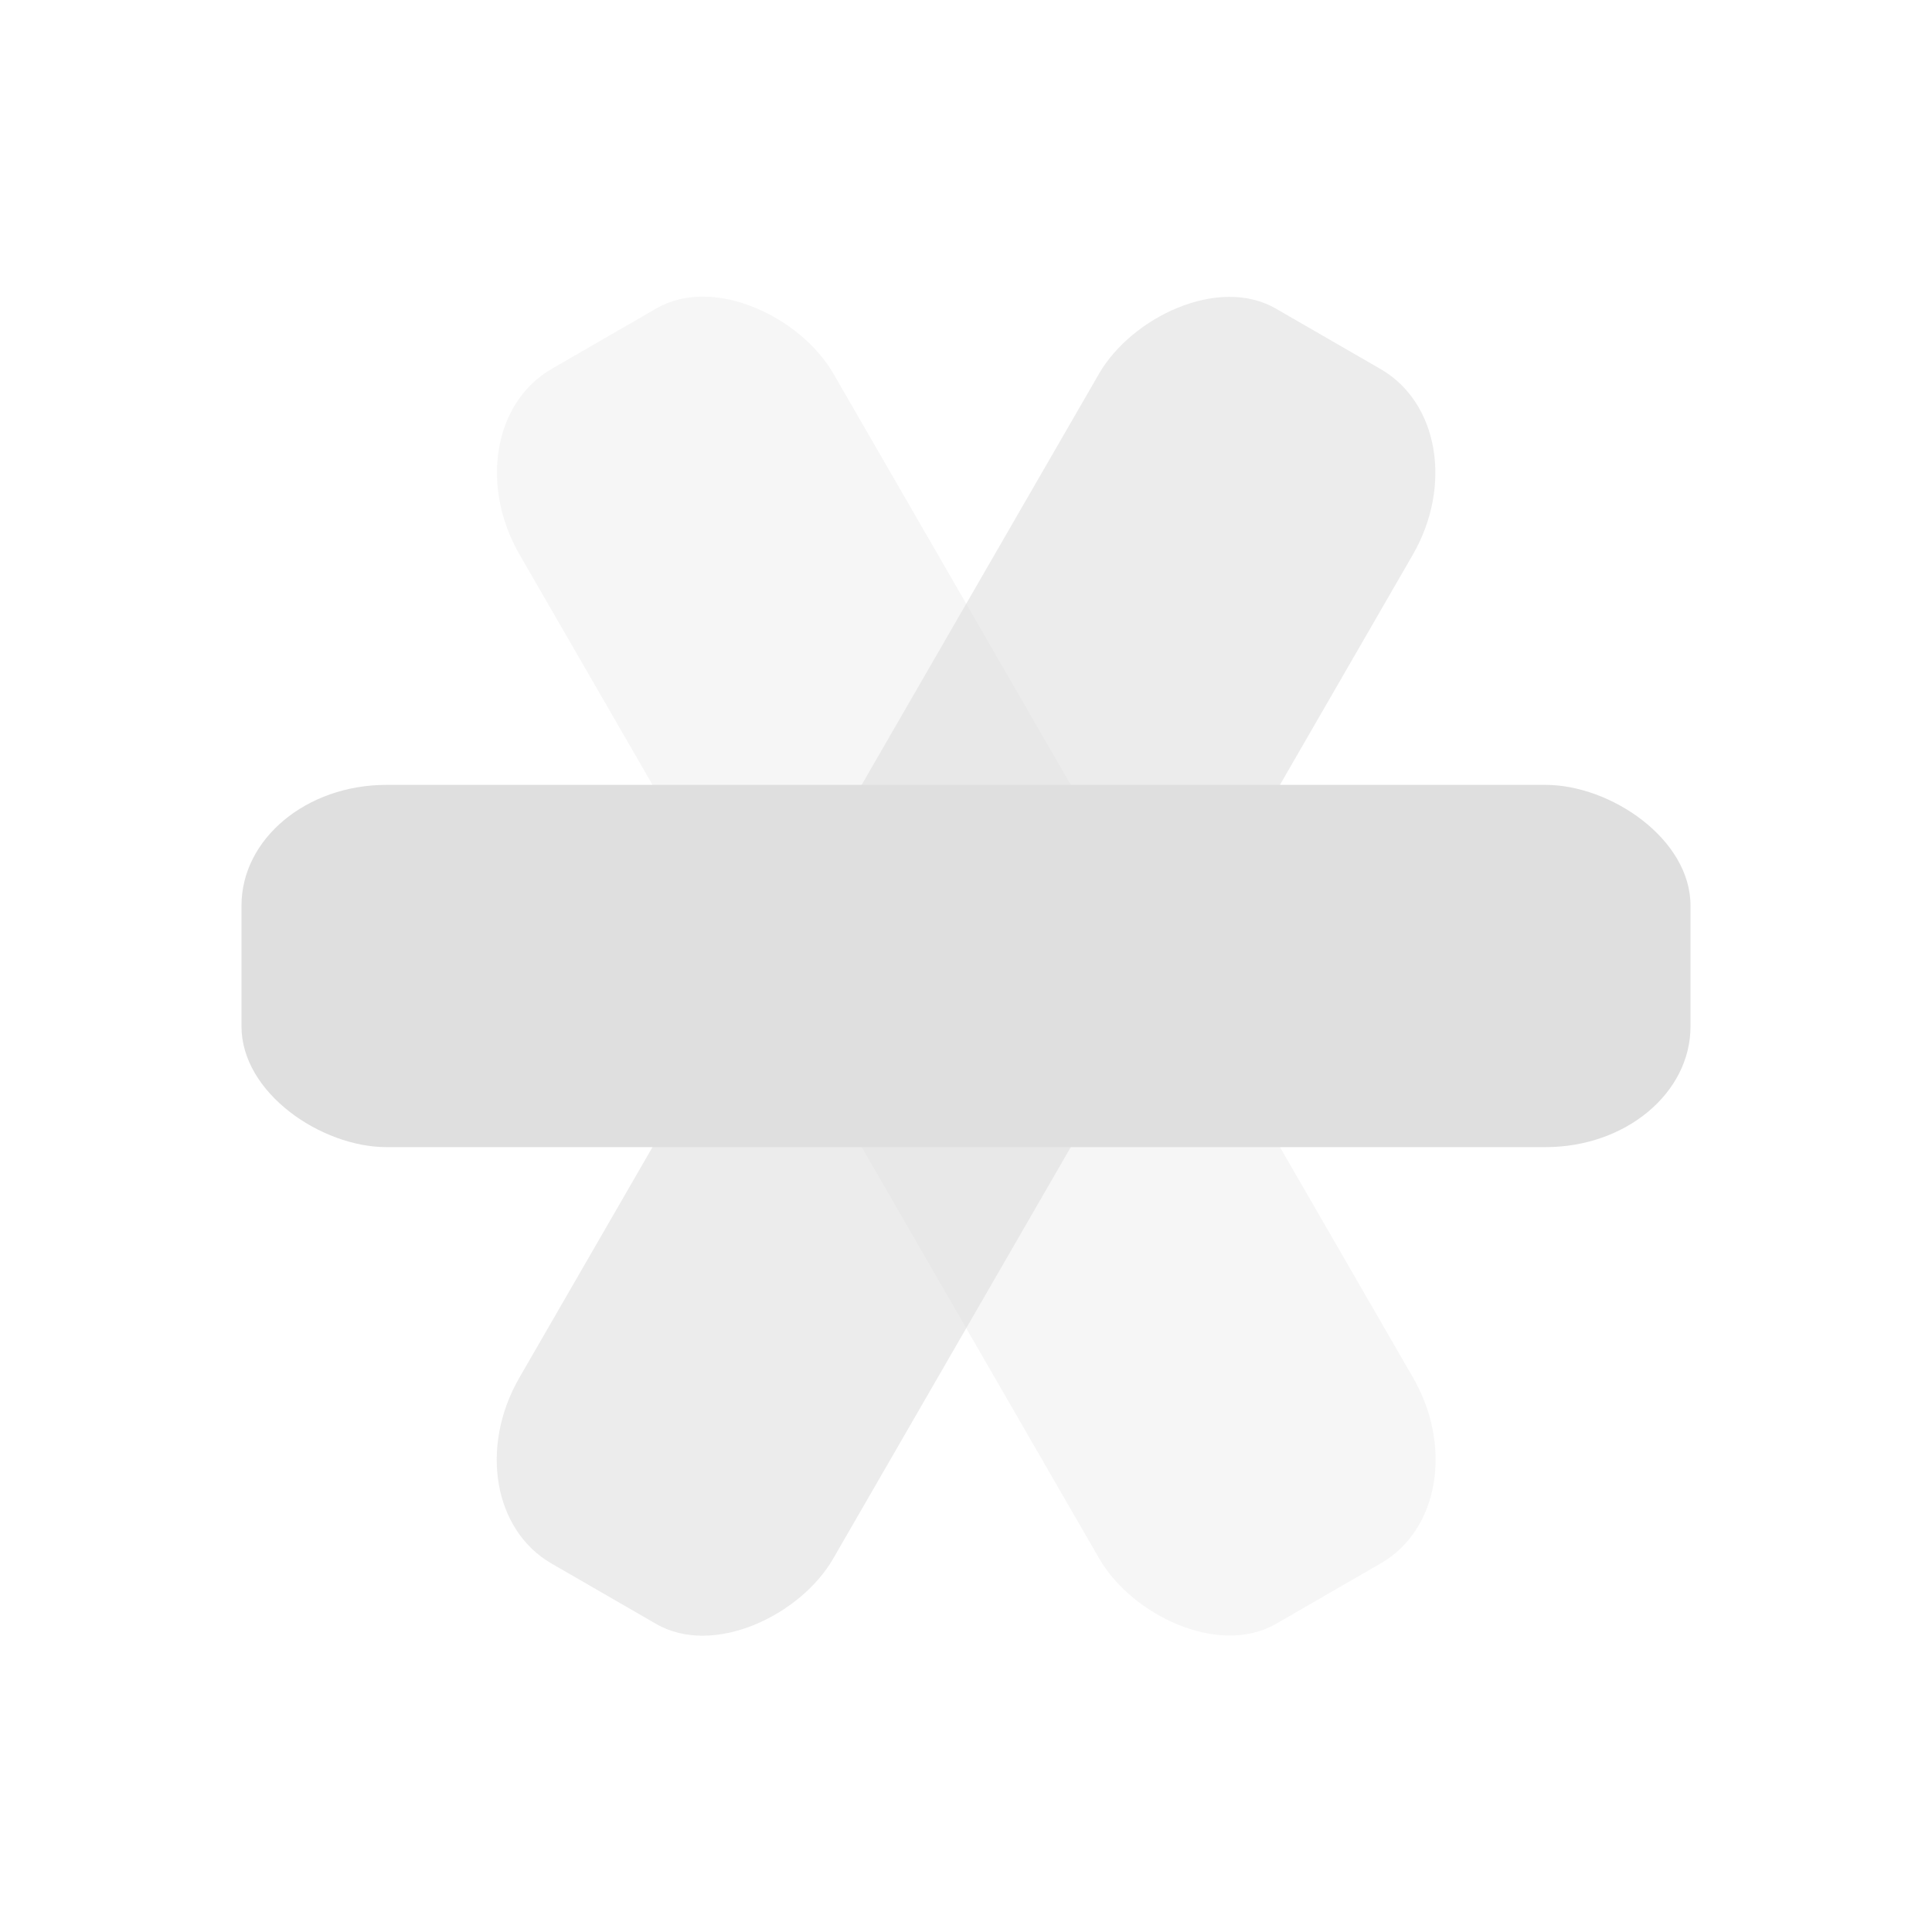<svg xmlns="http://www.w3.org/2000/svg" width="32" height="32" version="1.1">
<defs id="materia">
  <style id="current-color-scheme" type="text/css">
   .ColorScheme-Background {color:#181818; } .ColorScheme-ButtonBackground { color:#343434; } .ColorScheme-Highlight { color:#1a73e8; } .ColorScheme-Text { color:#dfdfdf; } .ColorScheme-ViewBackground { color:#242424; } .ColorScheme-NegativeText { color:#ff4747; }
  </style>
 </defs>
 <g id="22-22-ring-kde" transform="translate(32,10)">
  <rect style="opacity:0.001" width="22" height="22" x="0" y="0"/>
  <path style="opacity:0.3;fill:currentColor" class="ColorScheme-Text" d="M 8.094,3.588 C 7.915,3.598 7.74,3.646 7.58,3.738 L 6.426,4.406 C 5.786,4.775 5.627,5.691 6.07,6.459 L 8.693,11 11.002,7 9.535,4.459 C 9.203,3.883 8.629,3.558 8.094,3.588 Z M 13.311,11 l -2.309,4 1.469,2.543 c 0.443,0.768 1.316,1.088 1.955,0.719 l 1.154,-0.666 c 0.64,-0.369 0.797,-1.285 0.354,-2.053 z"/>
  <rect style="opacity:0.6;fill:currentColor" class="ColorScheme-Text" width="4" height="16" x="-17.03" y="-3.97" transform="matrix(-0.866,-0.5,-0.5,0.866,0,0)" rx="1.333" ry="1.6"/>
  <rect style="fill:currentColor" class="ColorScheme-Text" width="4" height="16" x="-13" y="-19" transform="matrix(0,-1,-1,0,0,0)" rx="1.333" ry="1.6"/>
 </g>
 <g id="ring-kde">
  <rect style="opacity:0.001" width="32" height="32" x="0" y="0"/>
  <rect style="opacity:0.3;fill:currentColor" class="ColorScheme-Text" width="6" height="24" x="2.86" y="9.86" transform="rotate(-30)" rx="1.999" ry="2.4"/>
  <rect style="opacity:0.6;fill:currentColor" class="ColorScheme-Text" width="6" height="24" x="-24.86" y="-6.14" transform="matrix(-0.866,-0.5,-0.5,0.866,0,0)" rx="1.999" ry="2.4"/>
  <rect style="fill:currentColor" class="ColorScheme-Text" width="6" height="24" x="-19" y="-28" transform="matrix(0,-1,-1,0,0,0)" rx="1.999" ry="2.4"/>
 </g>
</svg>
